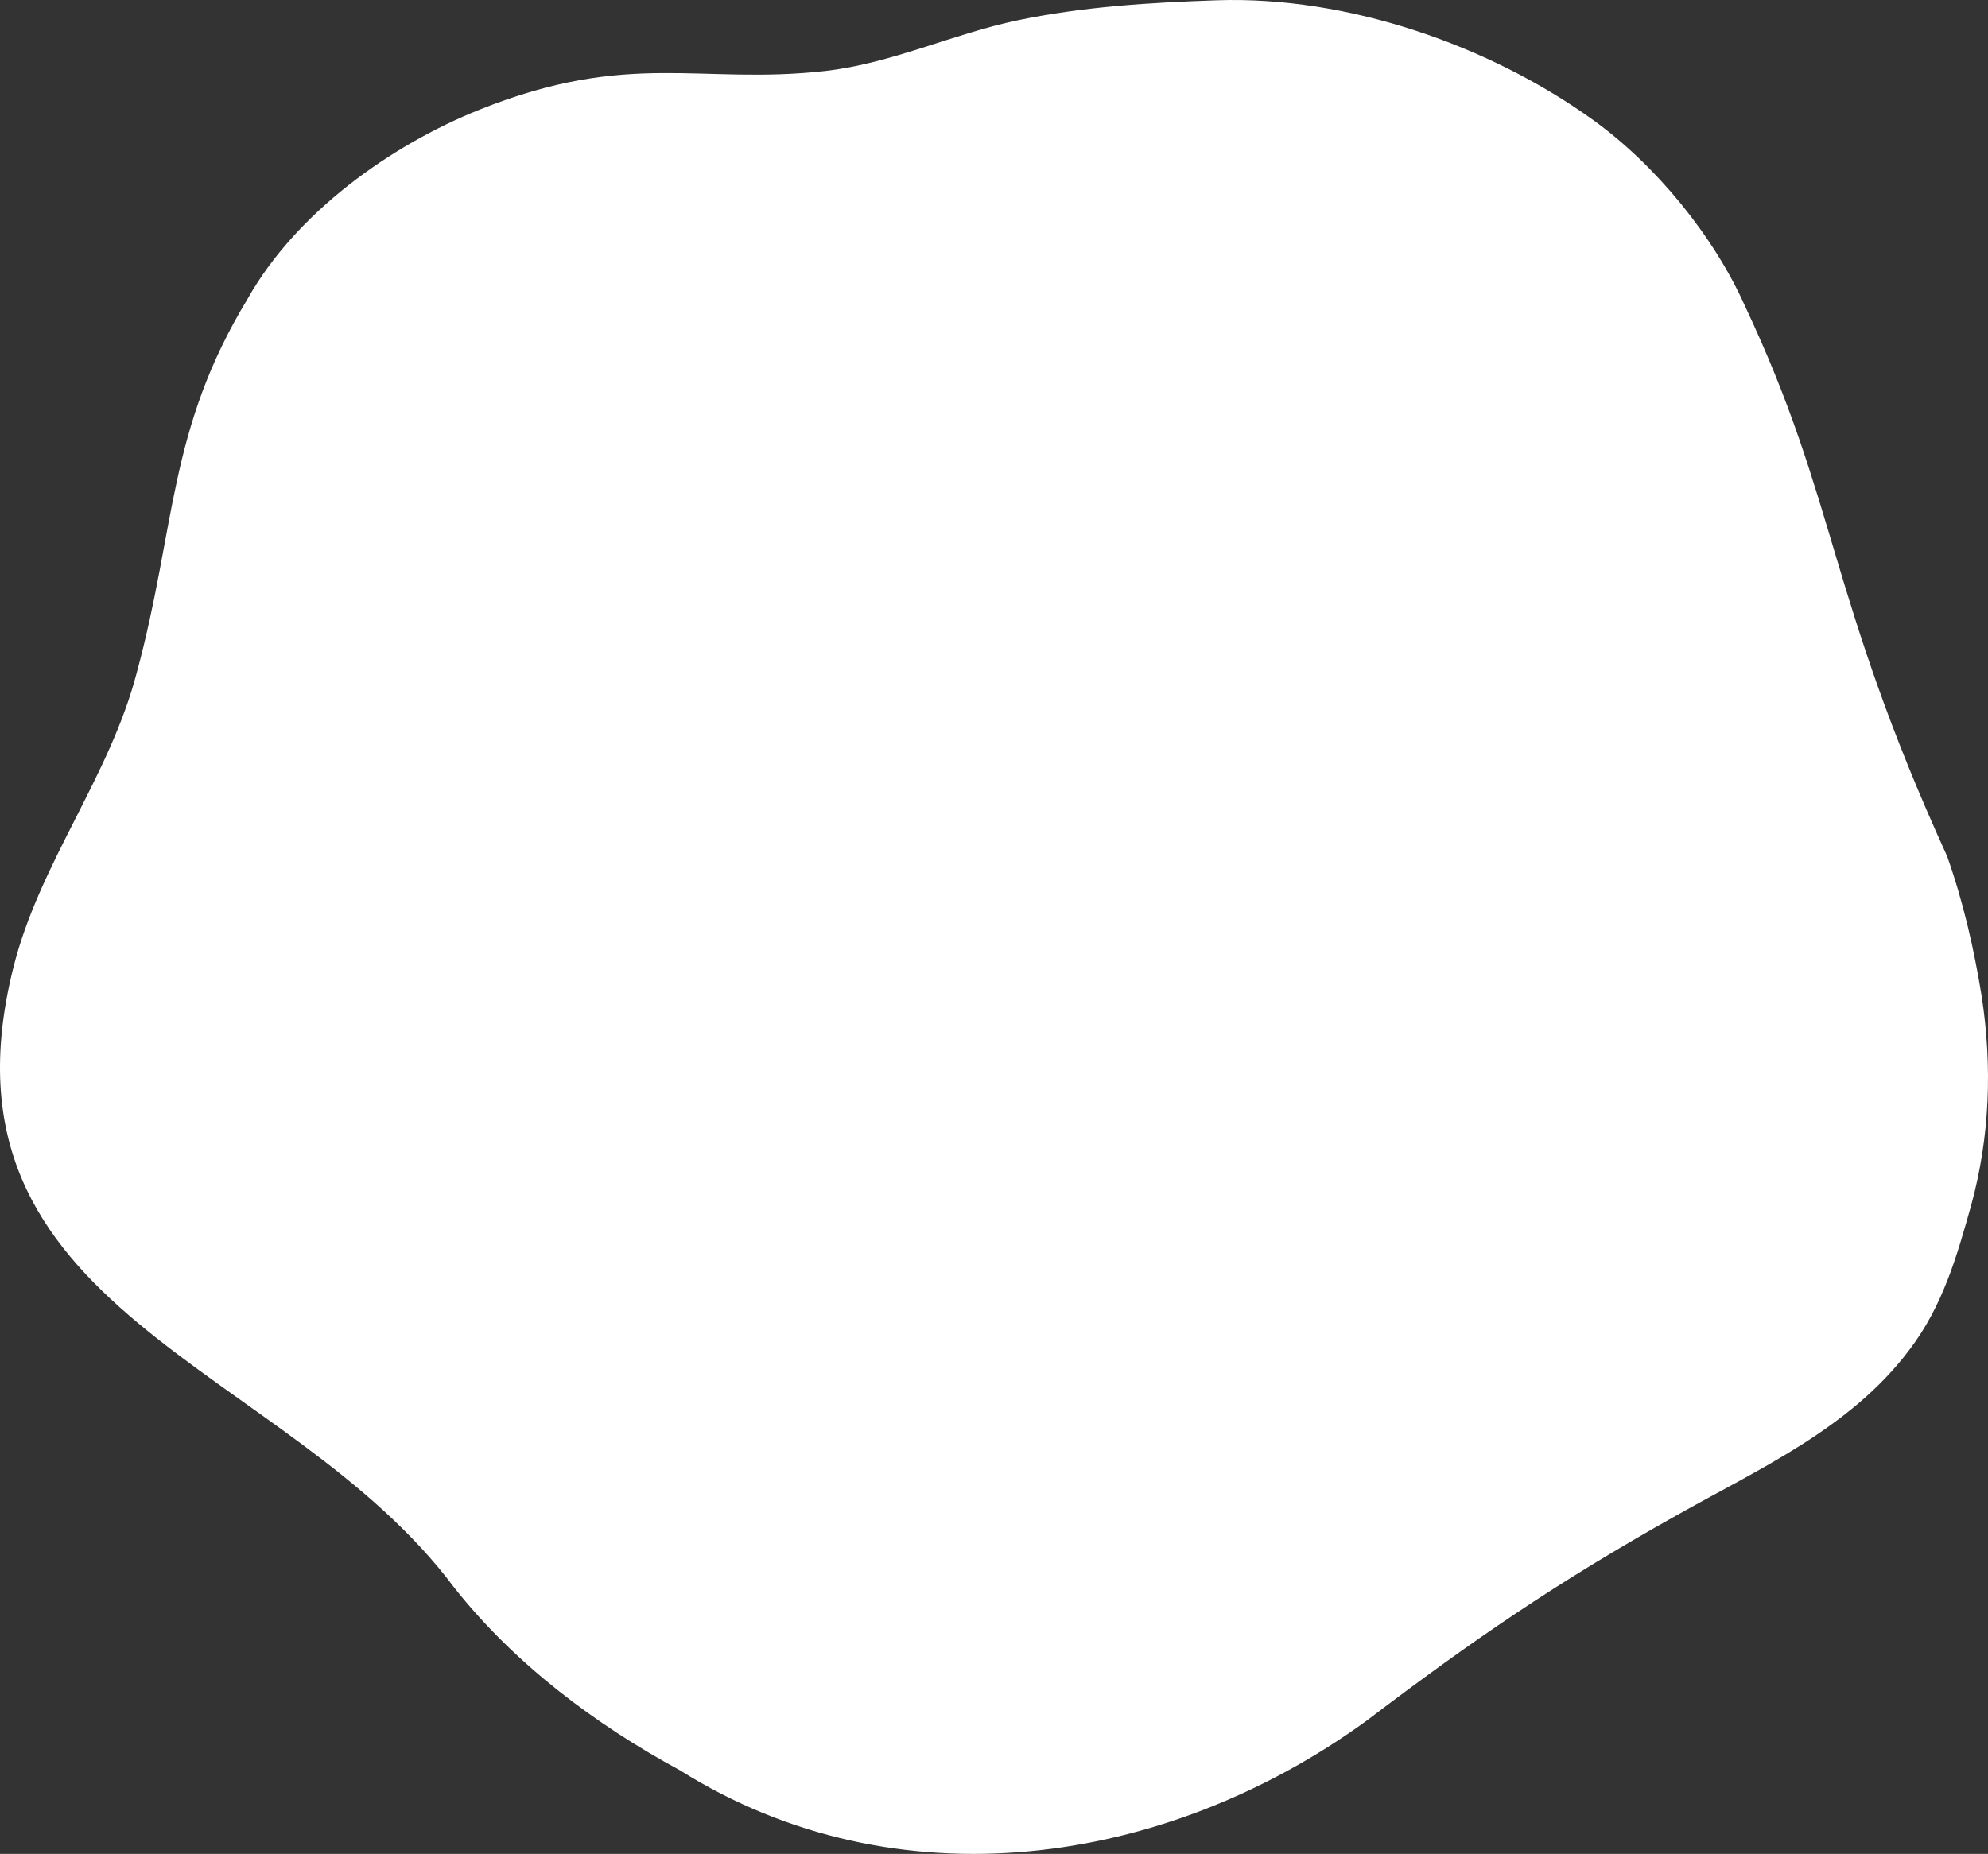 <svg width="1026" height="957" viewBox="0 0 1026 957" fill="none" xmlns="http://www.w3.org/2000/svg">
<rect x="0" y="0" width="1026" height="957" fill="#333333" stroke="none"/>
<path d="M1022.75 514.357C1018.74 489.639 1013.23 465.515 1004.89 441.975C943.326 306.952 948.442 259.651 900.656 158.147C884.438 121.763 854.572 85.296 822.324 62.027C768.377 23.108 694.995 -2.133 628.036 0.142C593.606 1.311 558.999 3.418 525.206 10.482C491.716 17.484 459.928 32.822 425.79 36.651C361.097 43.924 325.09 25.591 247.636 56.549C201.385 75.039 152.68 109.962 127.721 154.391C86.598 222.276 90.913 272.033 70.612 347.128C56.556 401.198 20.268 445.711 6.849 499.676C-37.867 678.508 147.74 703.276 234.489 819.618C265.462 858.788 307.087 890.121 350.947 913.859C462.674 983.998 601.334 963.693 705.083 888.4C759.876 846.747 803.781 816.699 864.673 782.579C907.593 758.32 954.951 737.368 985.37 696.852C1002.6 674.262 1009.83 648.907 1017.36 622.018C1027 586.614 1028.24 550.46 1022.75 514.368V514.357Z" fill="white"/>
</svg>
